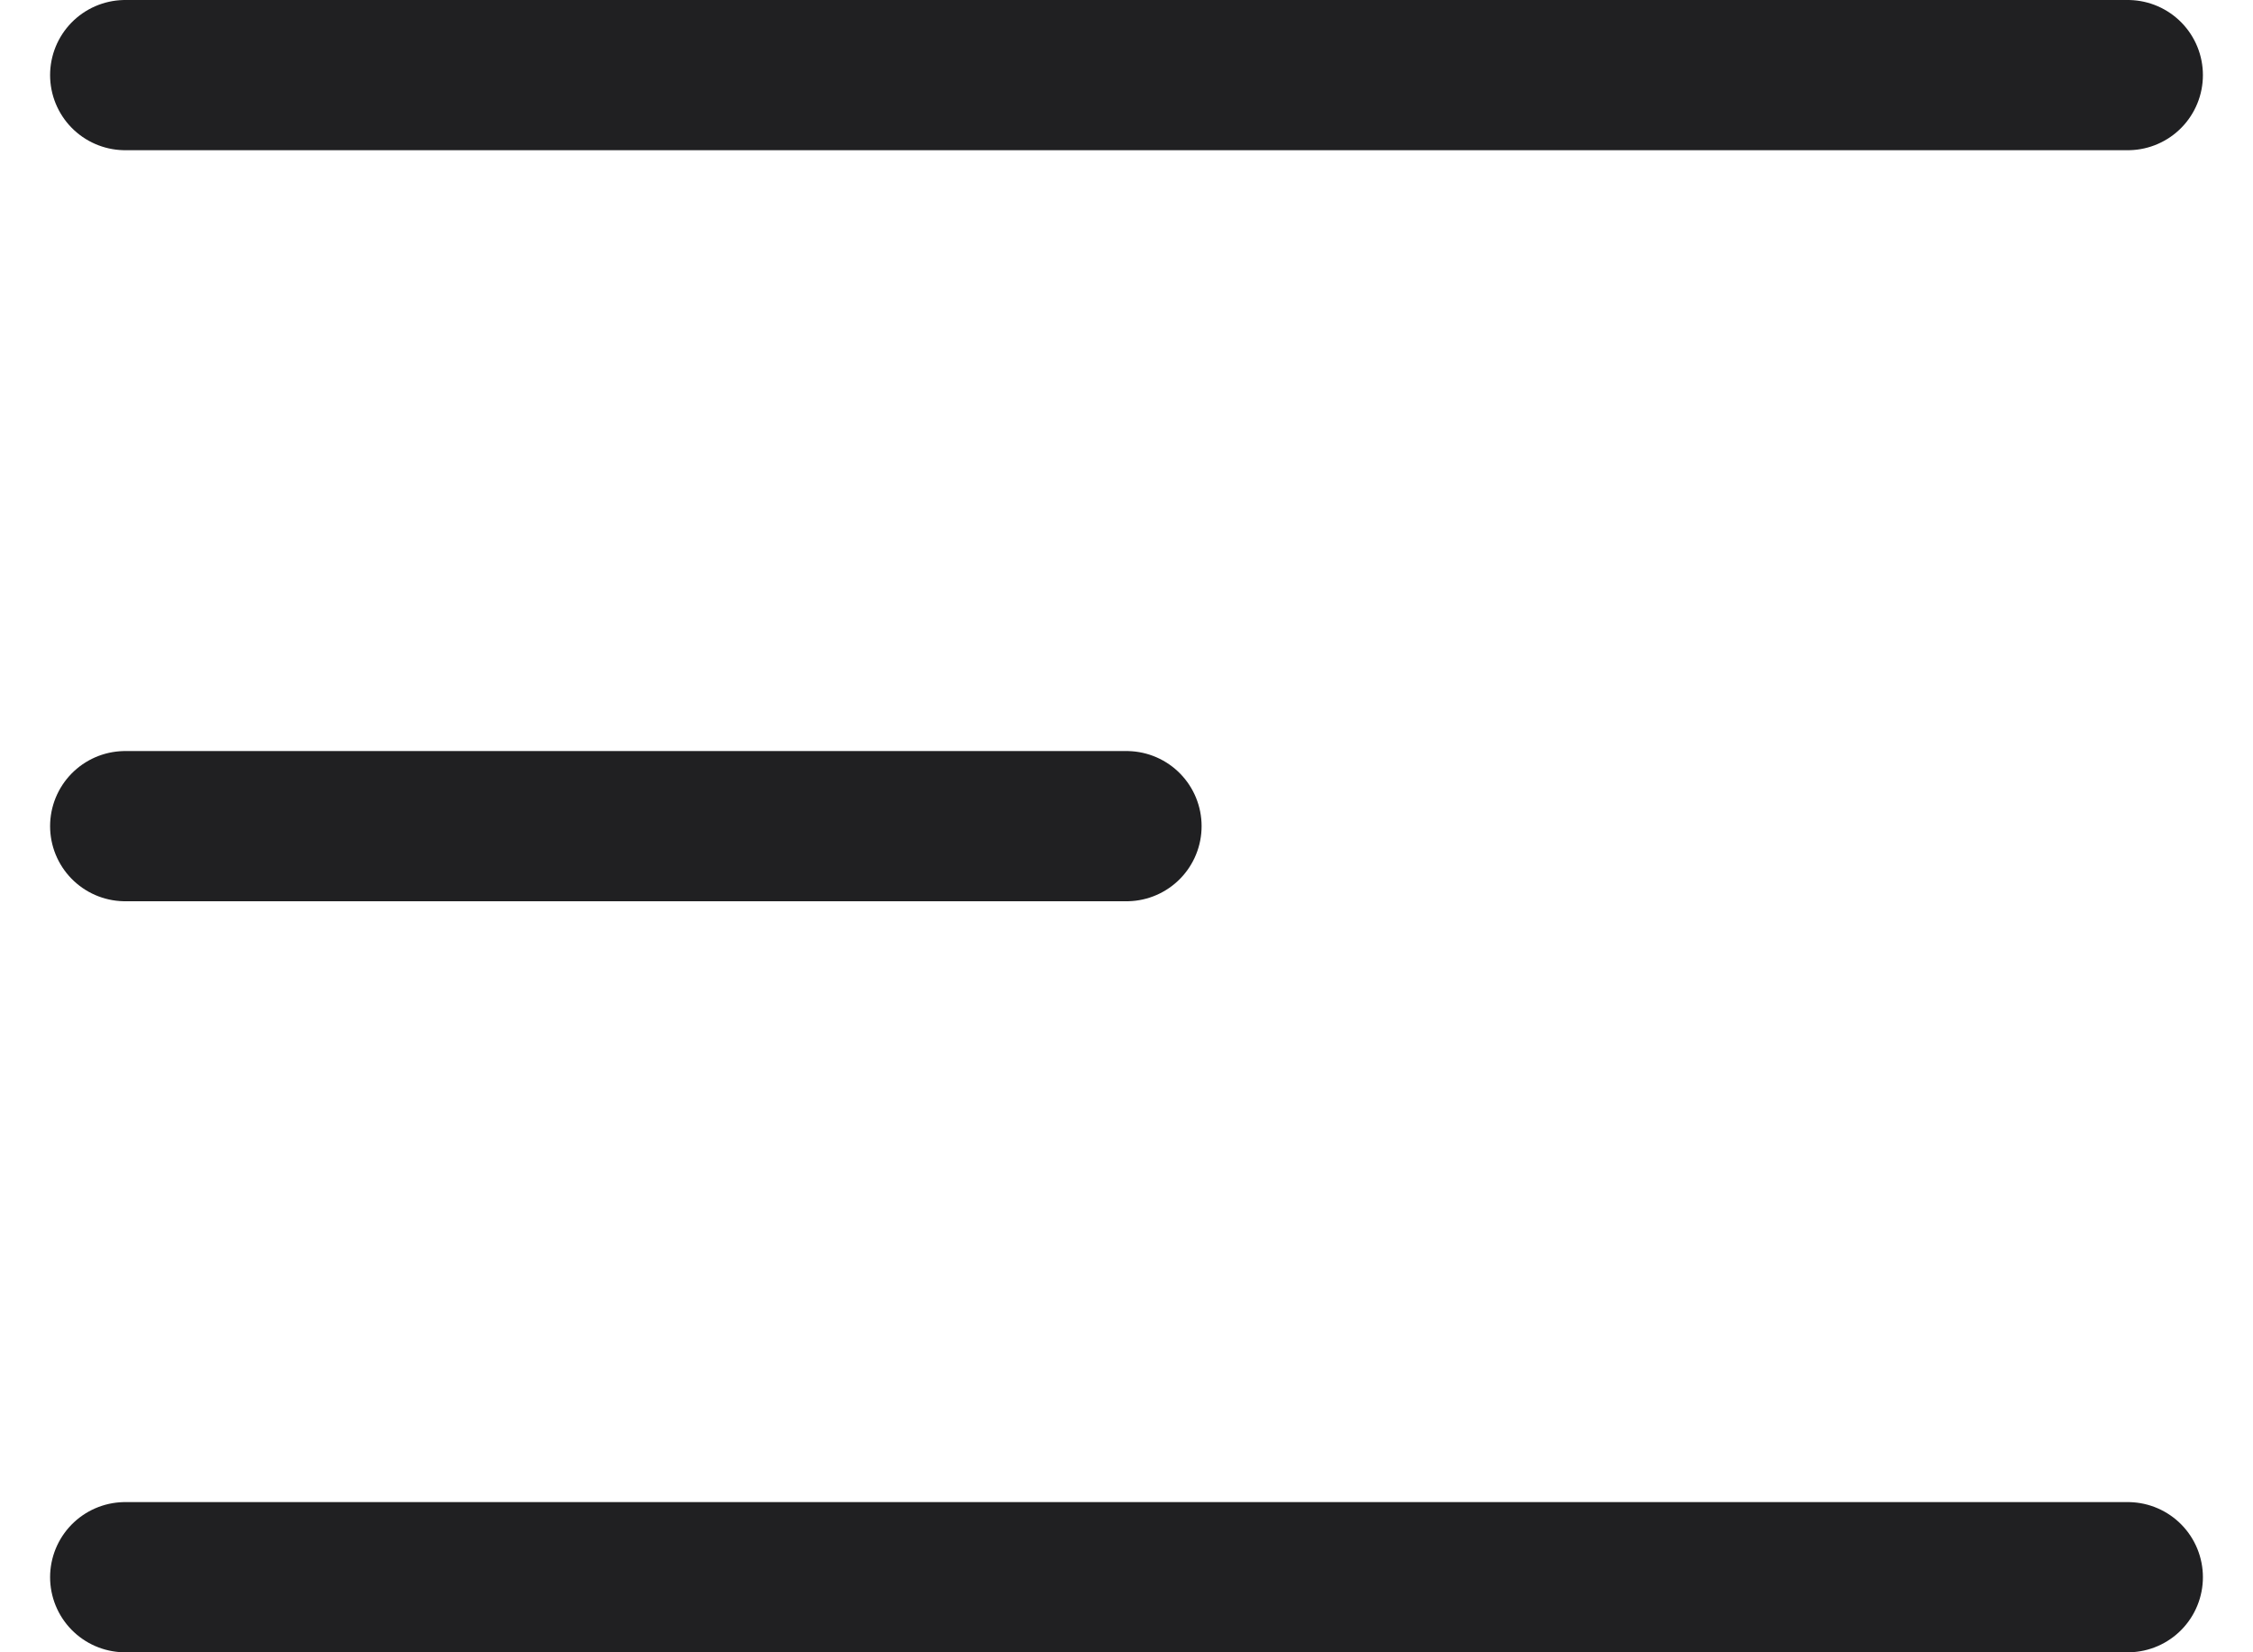 <svg width="30" height="22" viewBox="0 0 30 22" fill="none" xmlns="http://www.w3.org/2000/svg">
<path d="M1.667 1H28.333M1.667 11H15M1.667 21H28.333" stroke="#202022" stroke-width="2" stroke-linecap="round" stroke-linejoin="round"/>
</svg>
